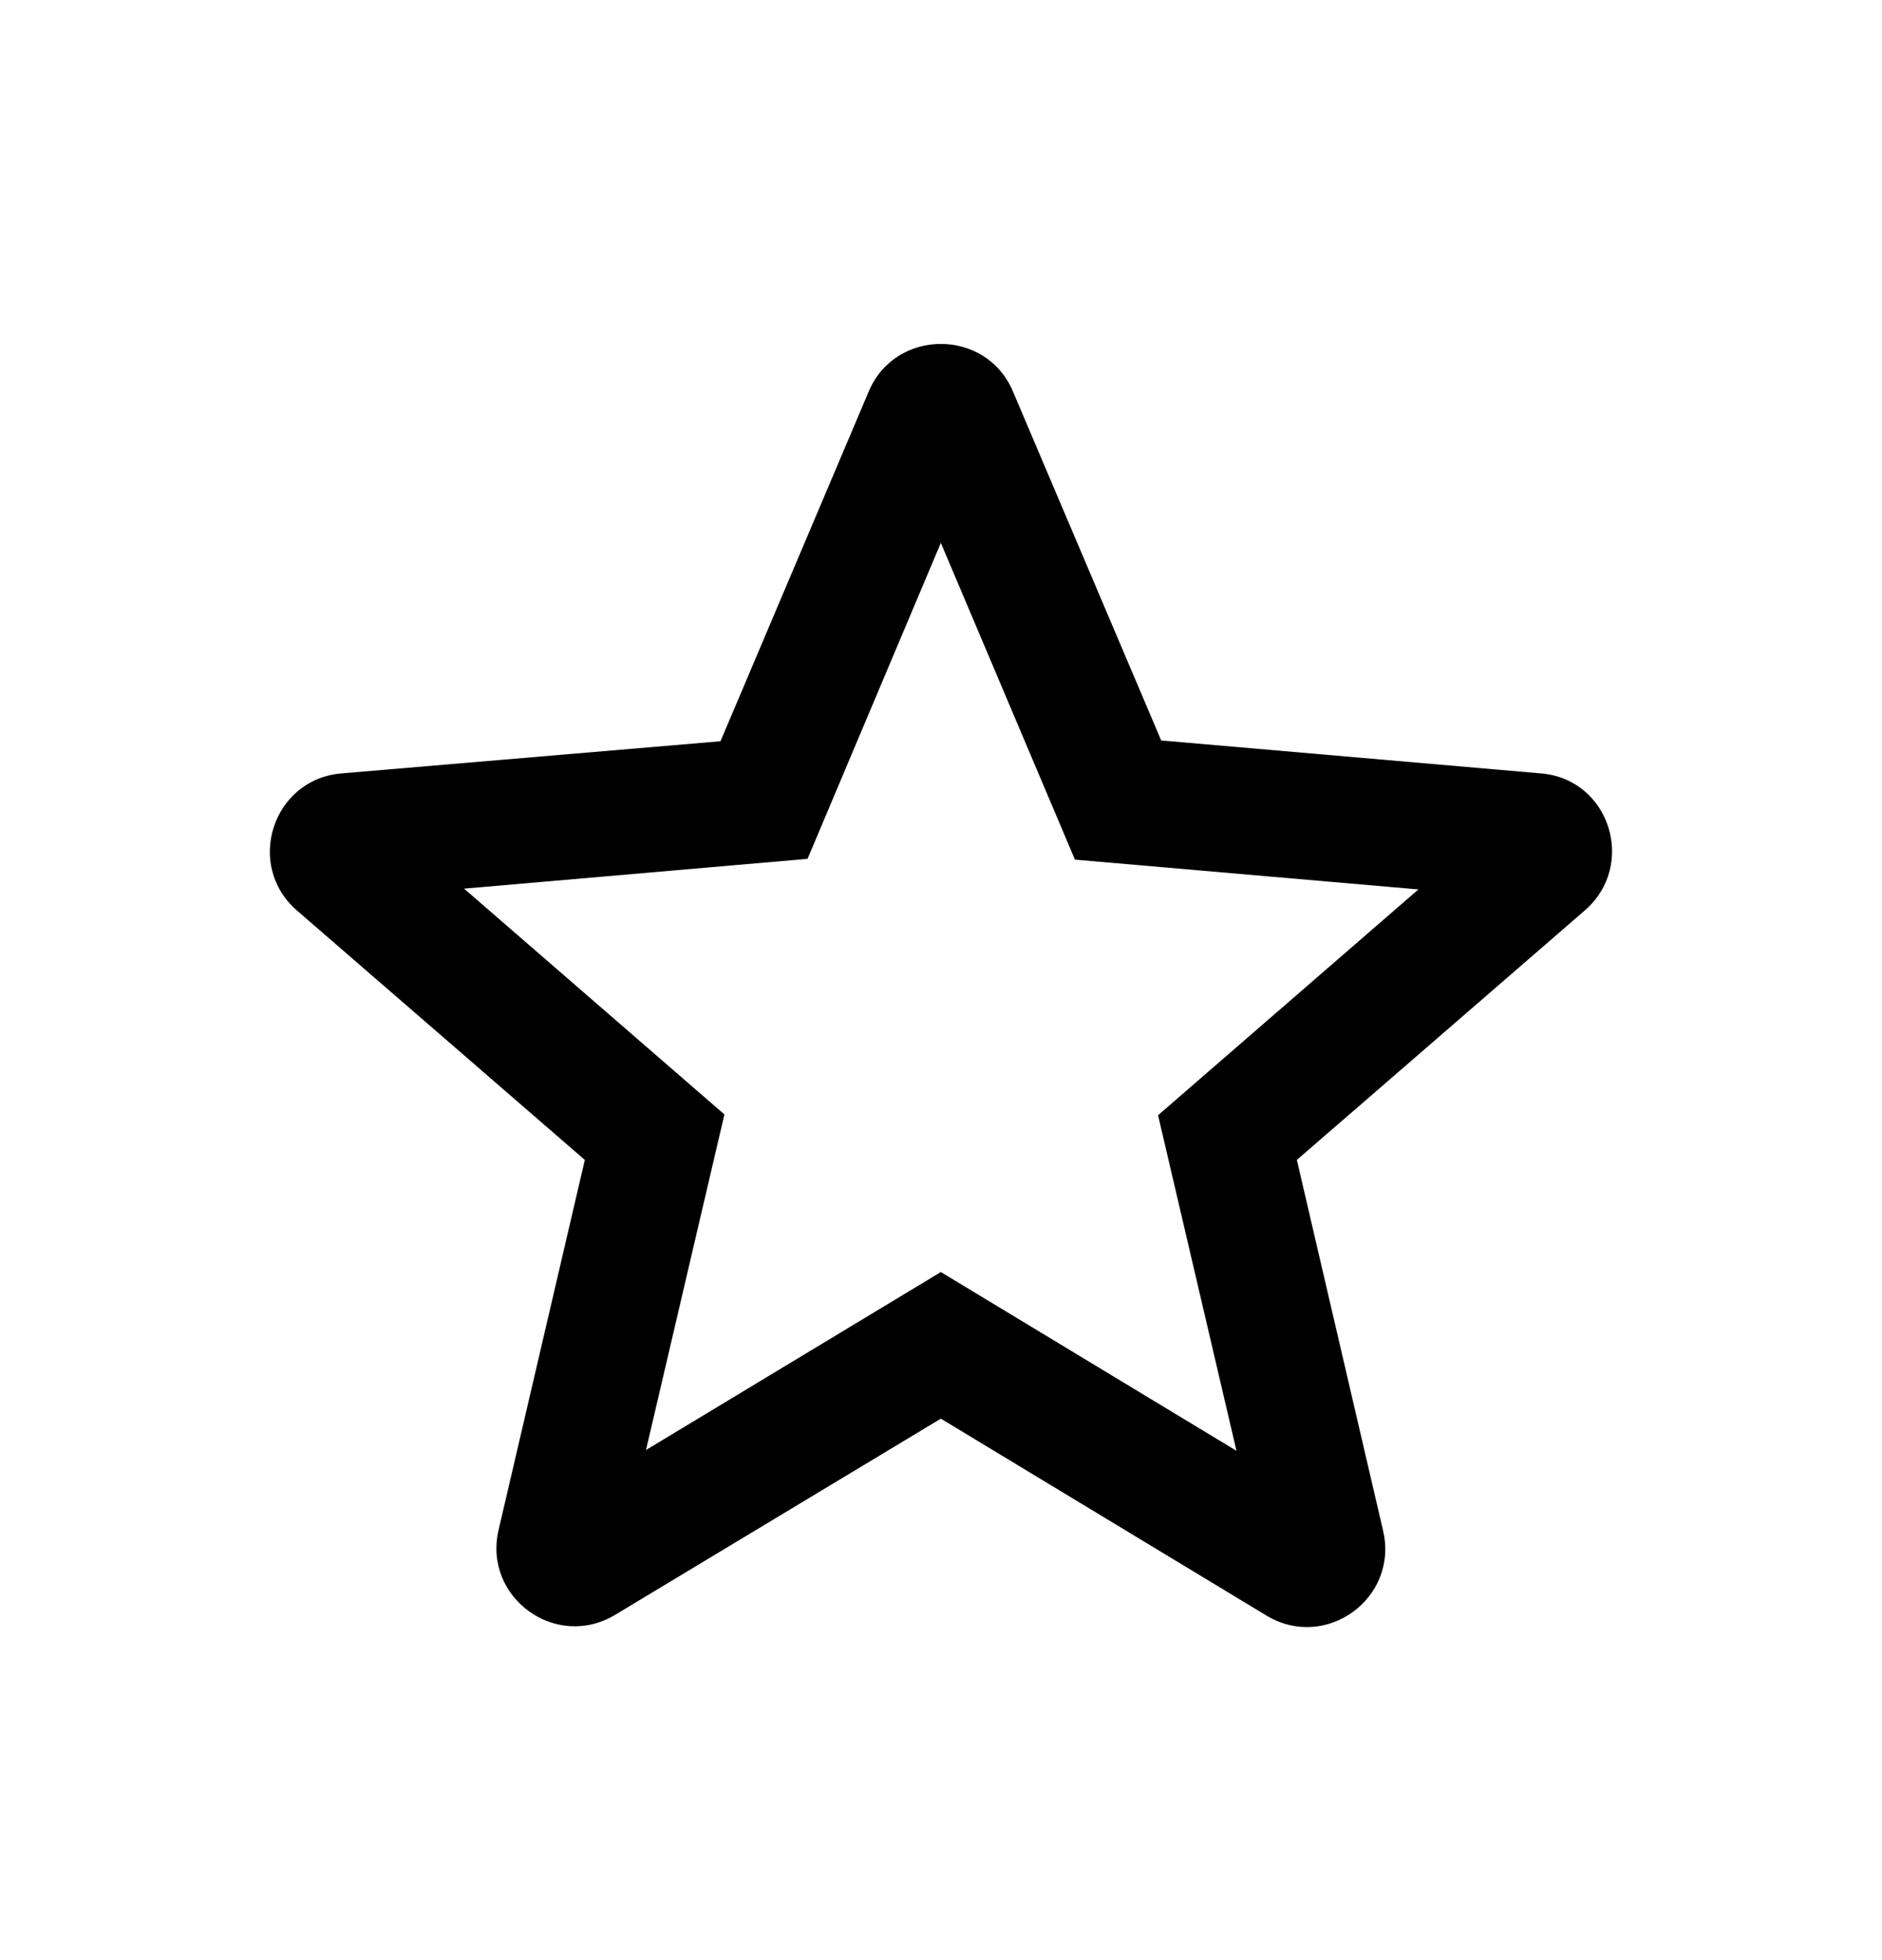 <svg width="24" height="25" viewBox="0 0 24 25" fill="none" xmlns="http://www.w3.org/2000/svg">
<path d="M19.648 9.864L14.808 9.444L12.918 4.994C12.578 4.184 11.418 4.184 11.078 4.994L9.188 9.454L4.358 9.864C3.478 9.934 3.118 11.034 3.788 11.614L7.458 14.794L6.358 19.514C6.158 20.374 7.088 21.054 7.848 20.594L11.998 18.094L16.148 20.604C16.908 21.064 17.838 20.384 17.638 19.524L16.538 14.794L20.208 11.614C20.878 11.034 20.528 9.934 19.648 9.864ZM11.998 16.224L8.238 18.494L9.238 14.214L5.918 11.334L10.298 10.954L11.998 6.924L13.708 10.964L18.088 11.344L14.768 14.224L15.768 18.504L11.998 16.224Z" fill="black"/>
</svg>
